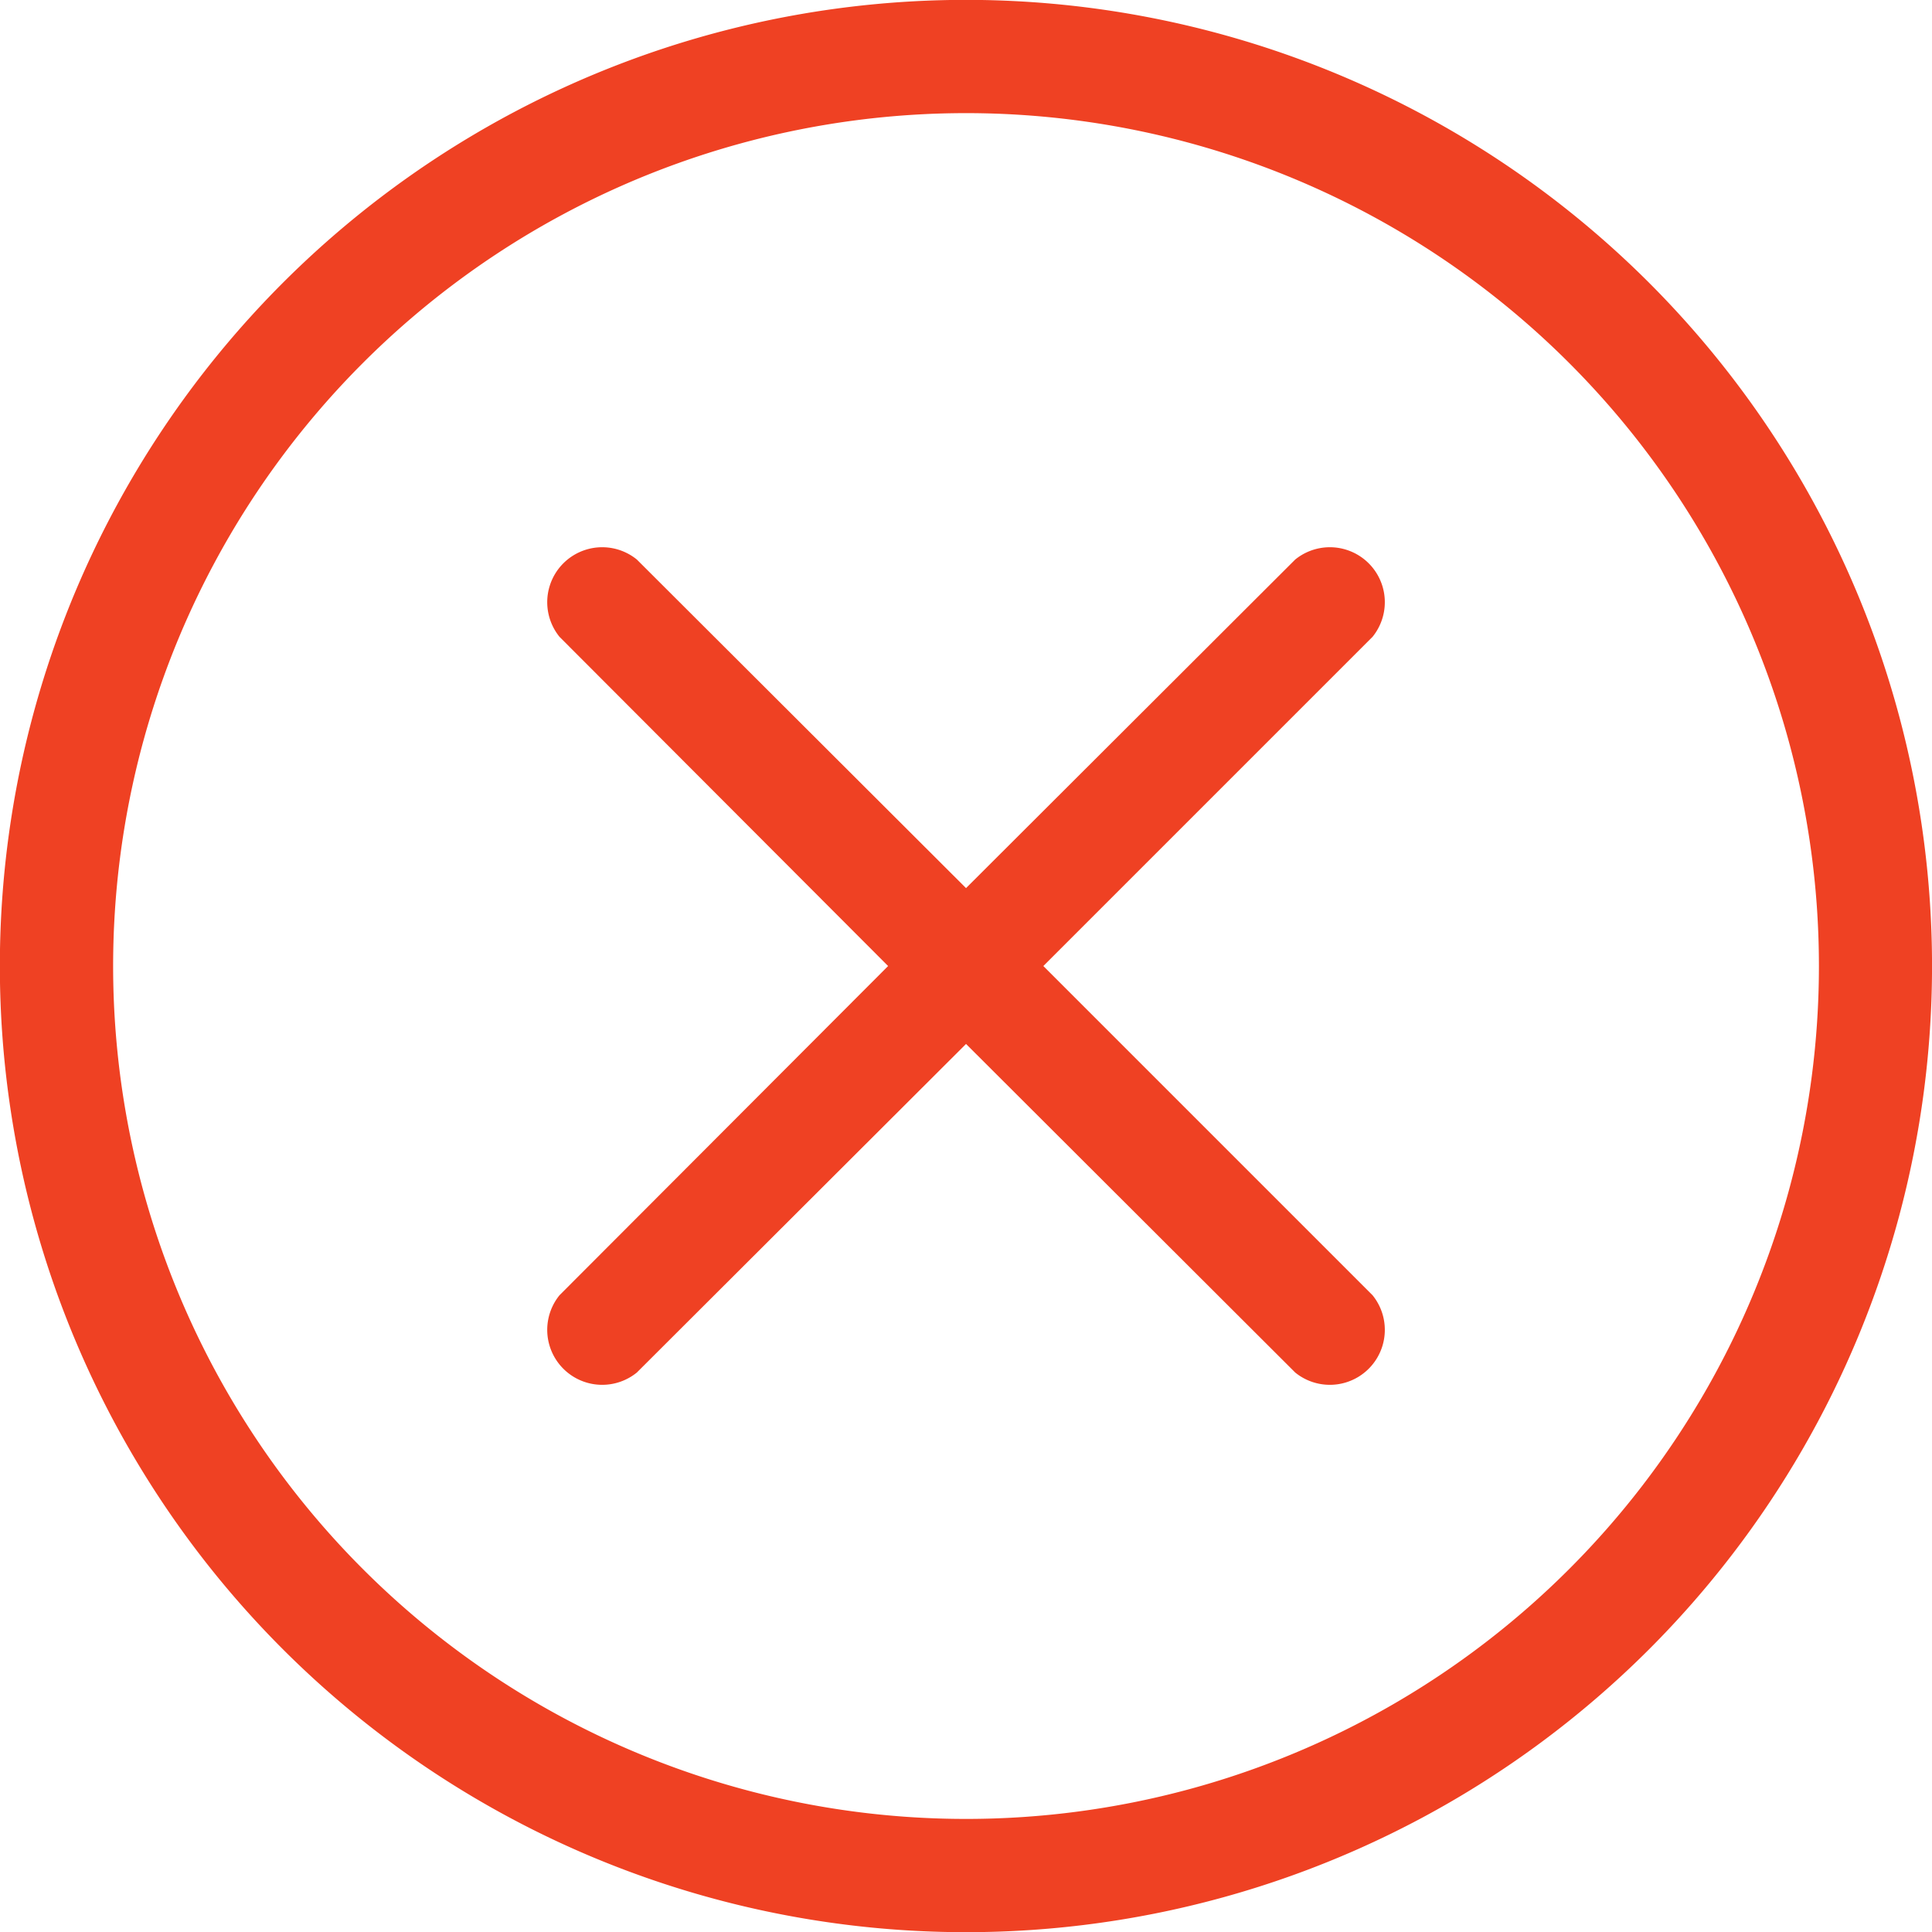 <svg xmlns="http://www.w3.org/2000/svg" id="prefix__Icons_zSpecial_Failed" width="31.985" height="31.985" data-name="Icons / zSpecial / Failed" viewBox="0 0 31.985 31.985">
    <defs>
        <style>
            .prefix__cls-1{fill:#ef4123}
        </style>
    </defs>
    <path id="prefix__Path_132" d="M27.31 4.69a15.995 15.995 0 1 0 0 22.62 16 16 0 0 0 0-22.62zM16 30.12A14.12 14.12 0 1 1 30.12 16 14.12 14.12 0 0 1 16 30.12z" class="prefix__cls-1" data-name="Path 132" transform="translate(-.007 -.007)"/>
    <path id="prefix__Path_133" d="M17.28 16l5.45-5.45a.91.91 0 0 0-1.28-1.28L16 14.71l-5.45-5.44a.91.91 0 0 0-1.28 1.28L14.71 16l-5.44 5.45a.91.91 0 0 0 1.28 1.28L16 17.29l5.45 5.44a.91.91 0 0 0 1.28-1.28z" class="prefix__cls-1" data-name="Path 133" transform="translate(-.007 -.007)"/>
</svg>
